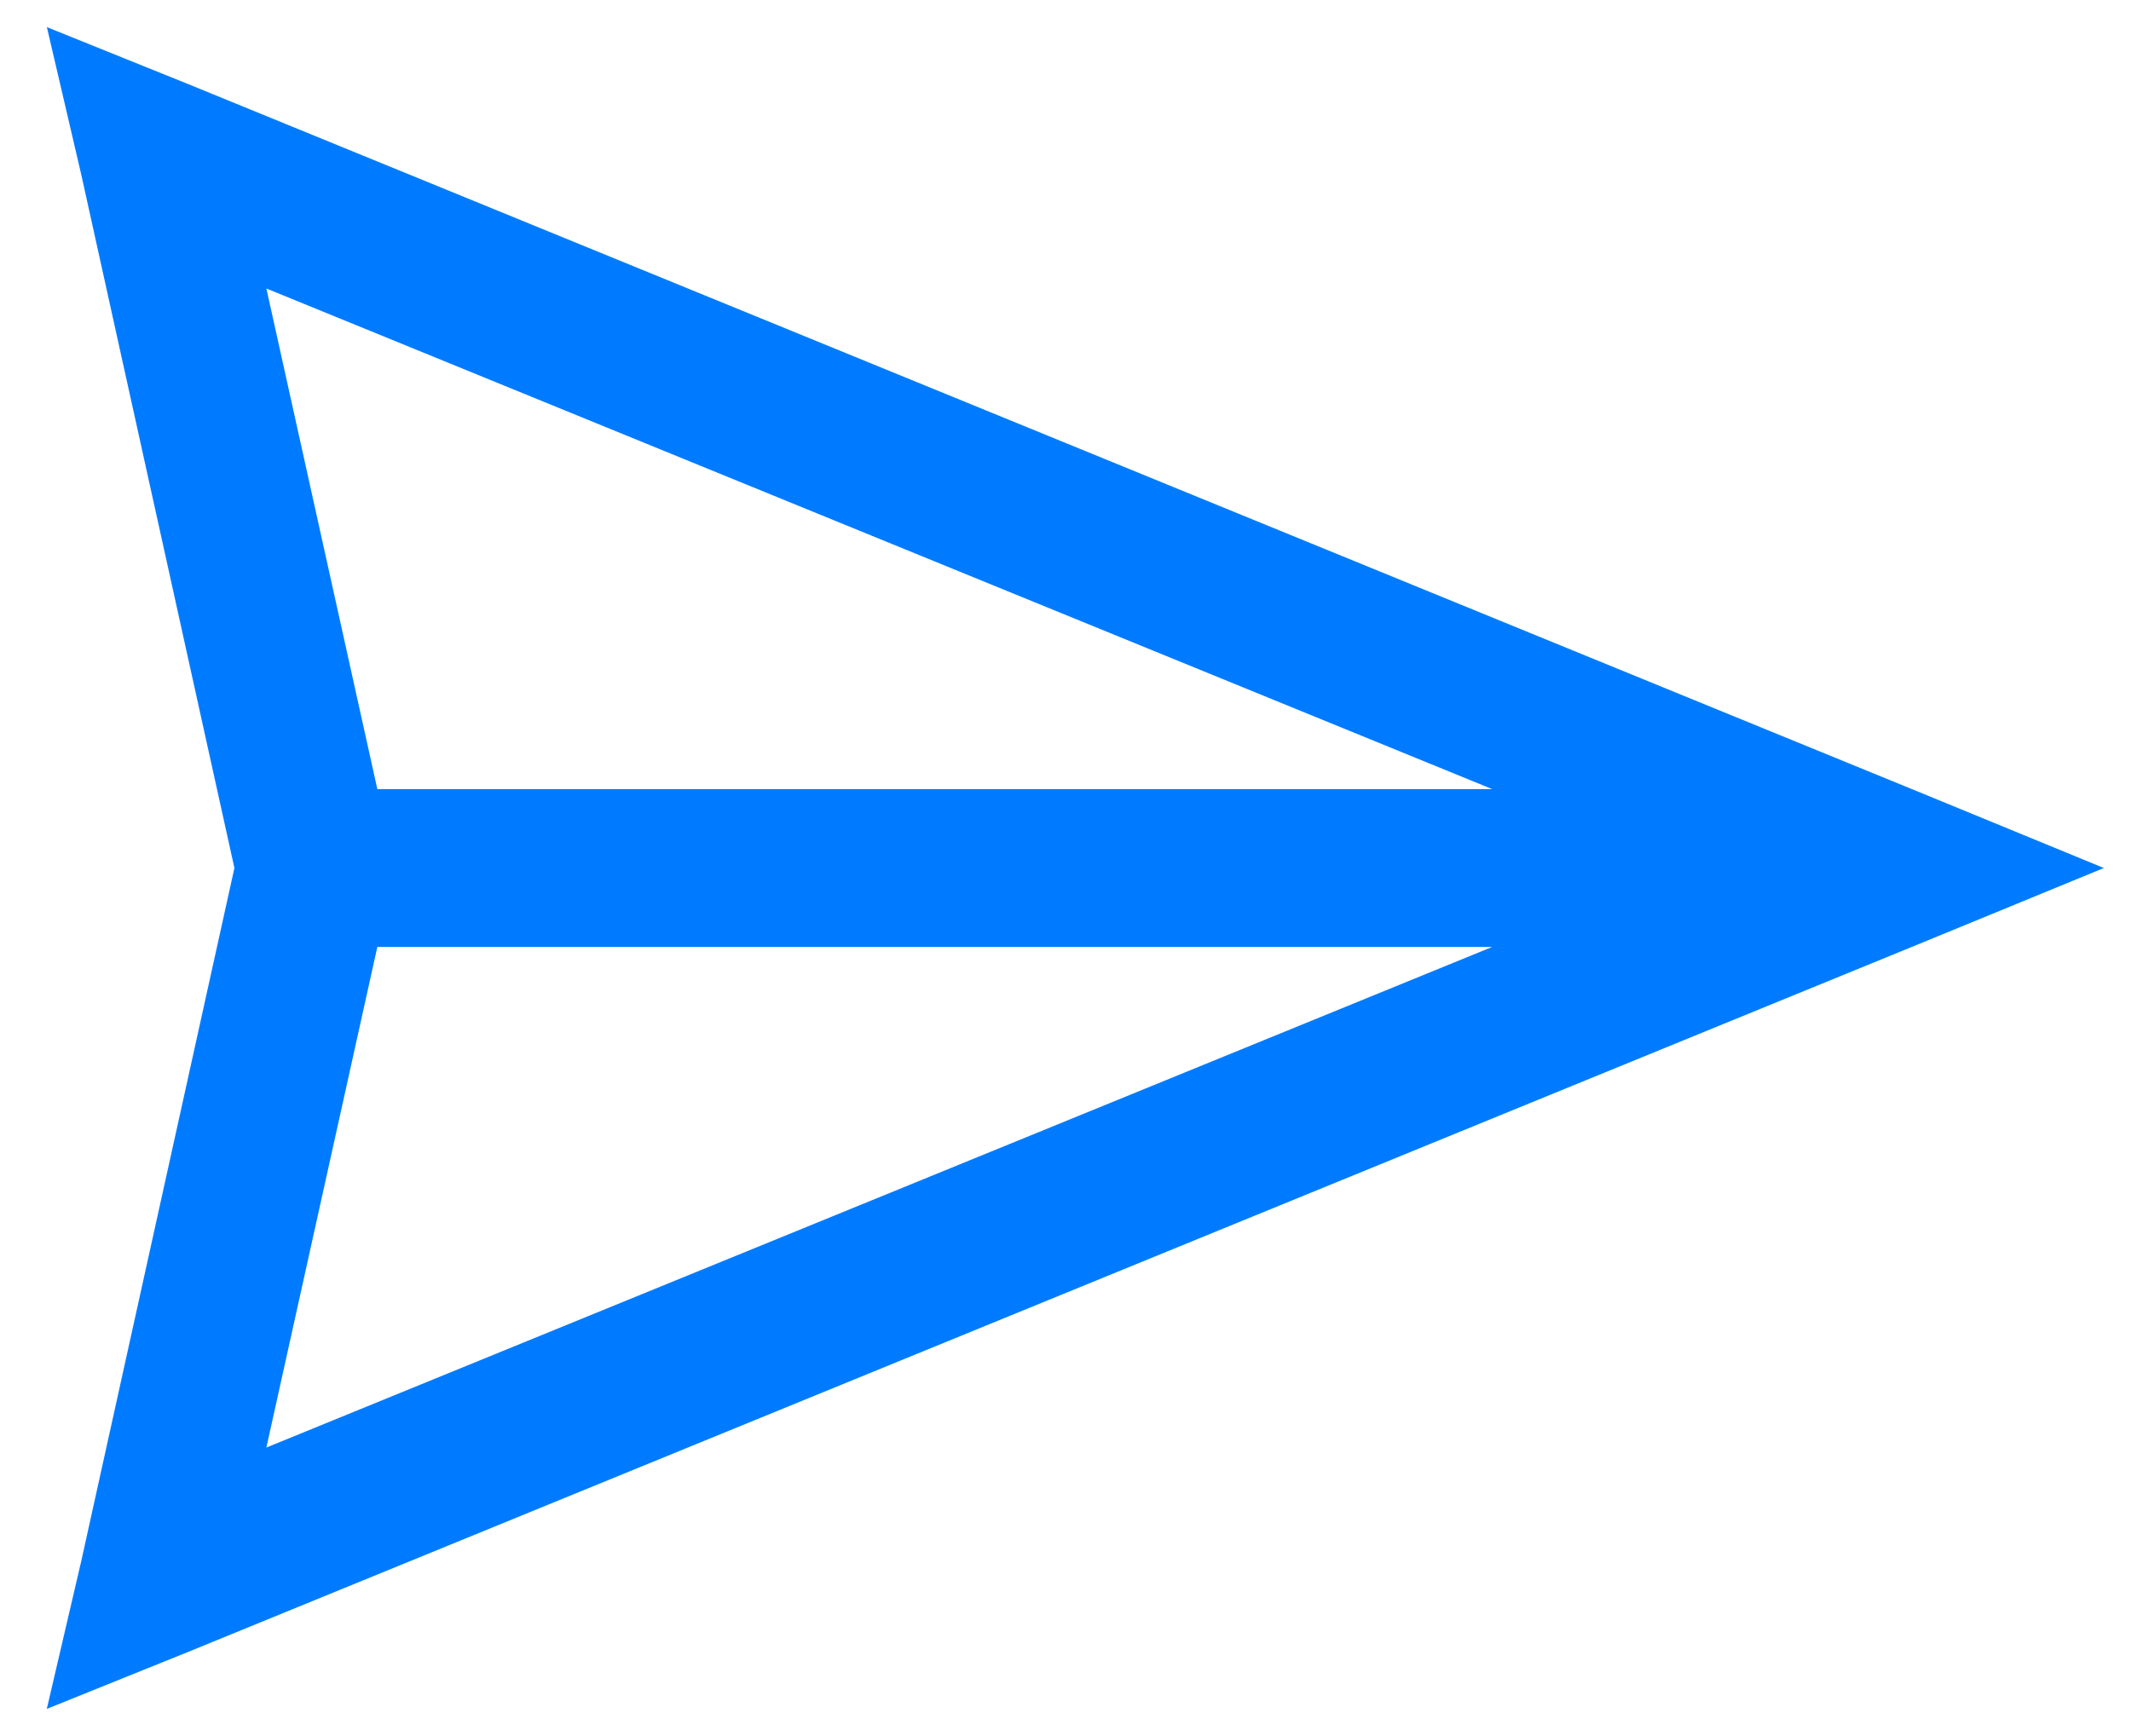 <svg width="27" height="22" viewBox="0 0 27 22" fill="none" xmlns="http://www.w3.org/2000/svg">
<path d="M0.594 0.344L1.031 2.219L2.97 11L1.03 19.781L0.593 21.656L2.374 20.938L24.374 11.938L26.656 11L24.375 10.062L2.375 1.062L0.594 0.344ZM3.375 3.656L18.906 10H4.781L3.375 3.656ZM4.781 12H18.906L3.375 18.344L4.781 12Z" fill="#007BFF"/>
</svg>
